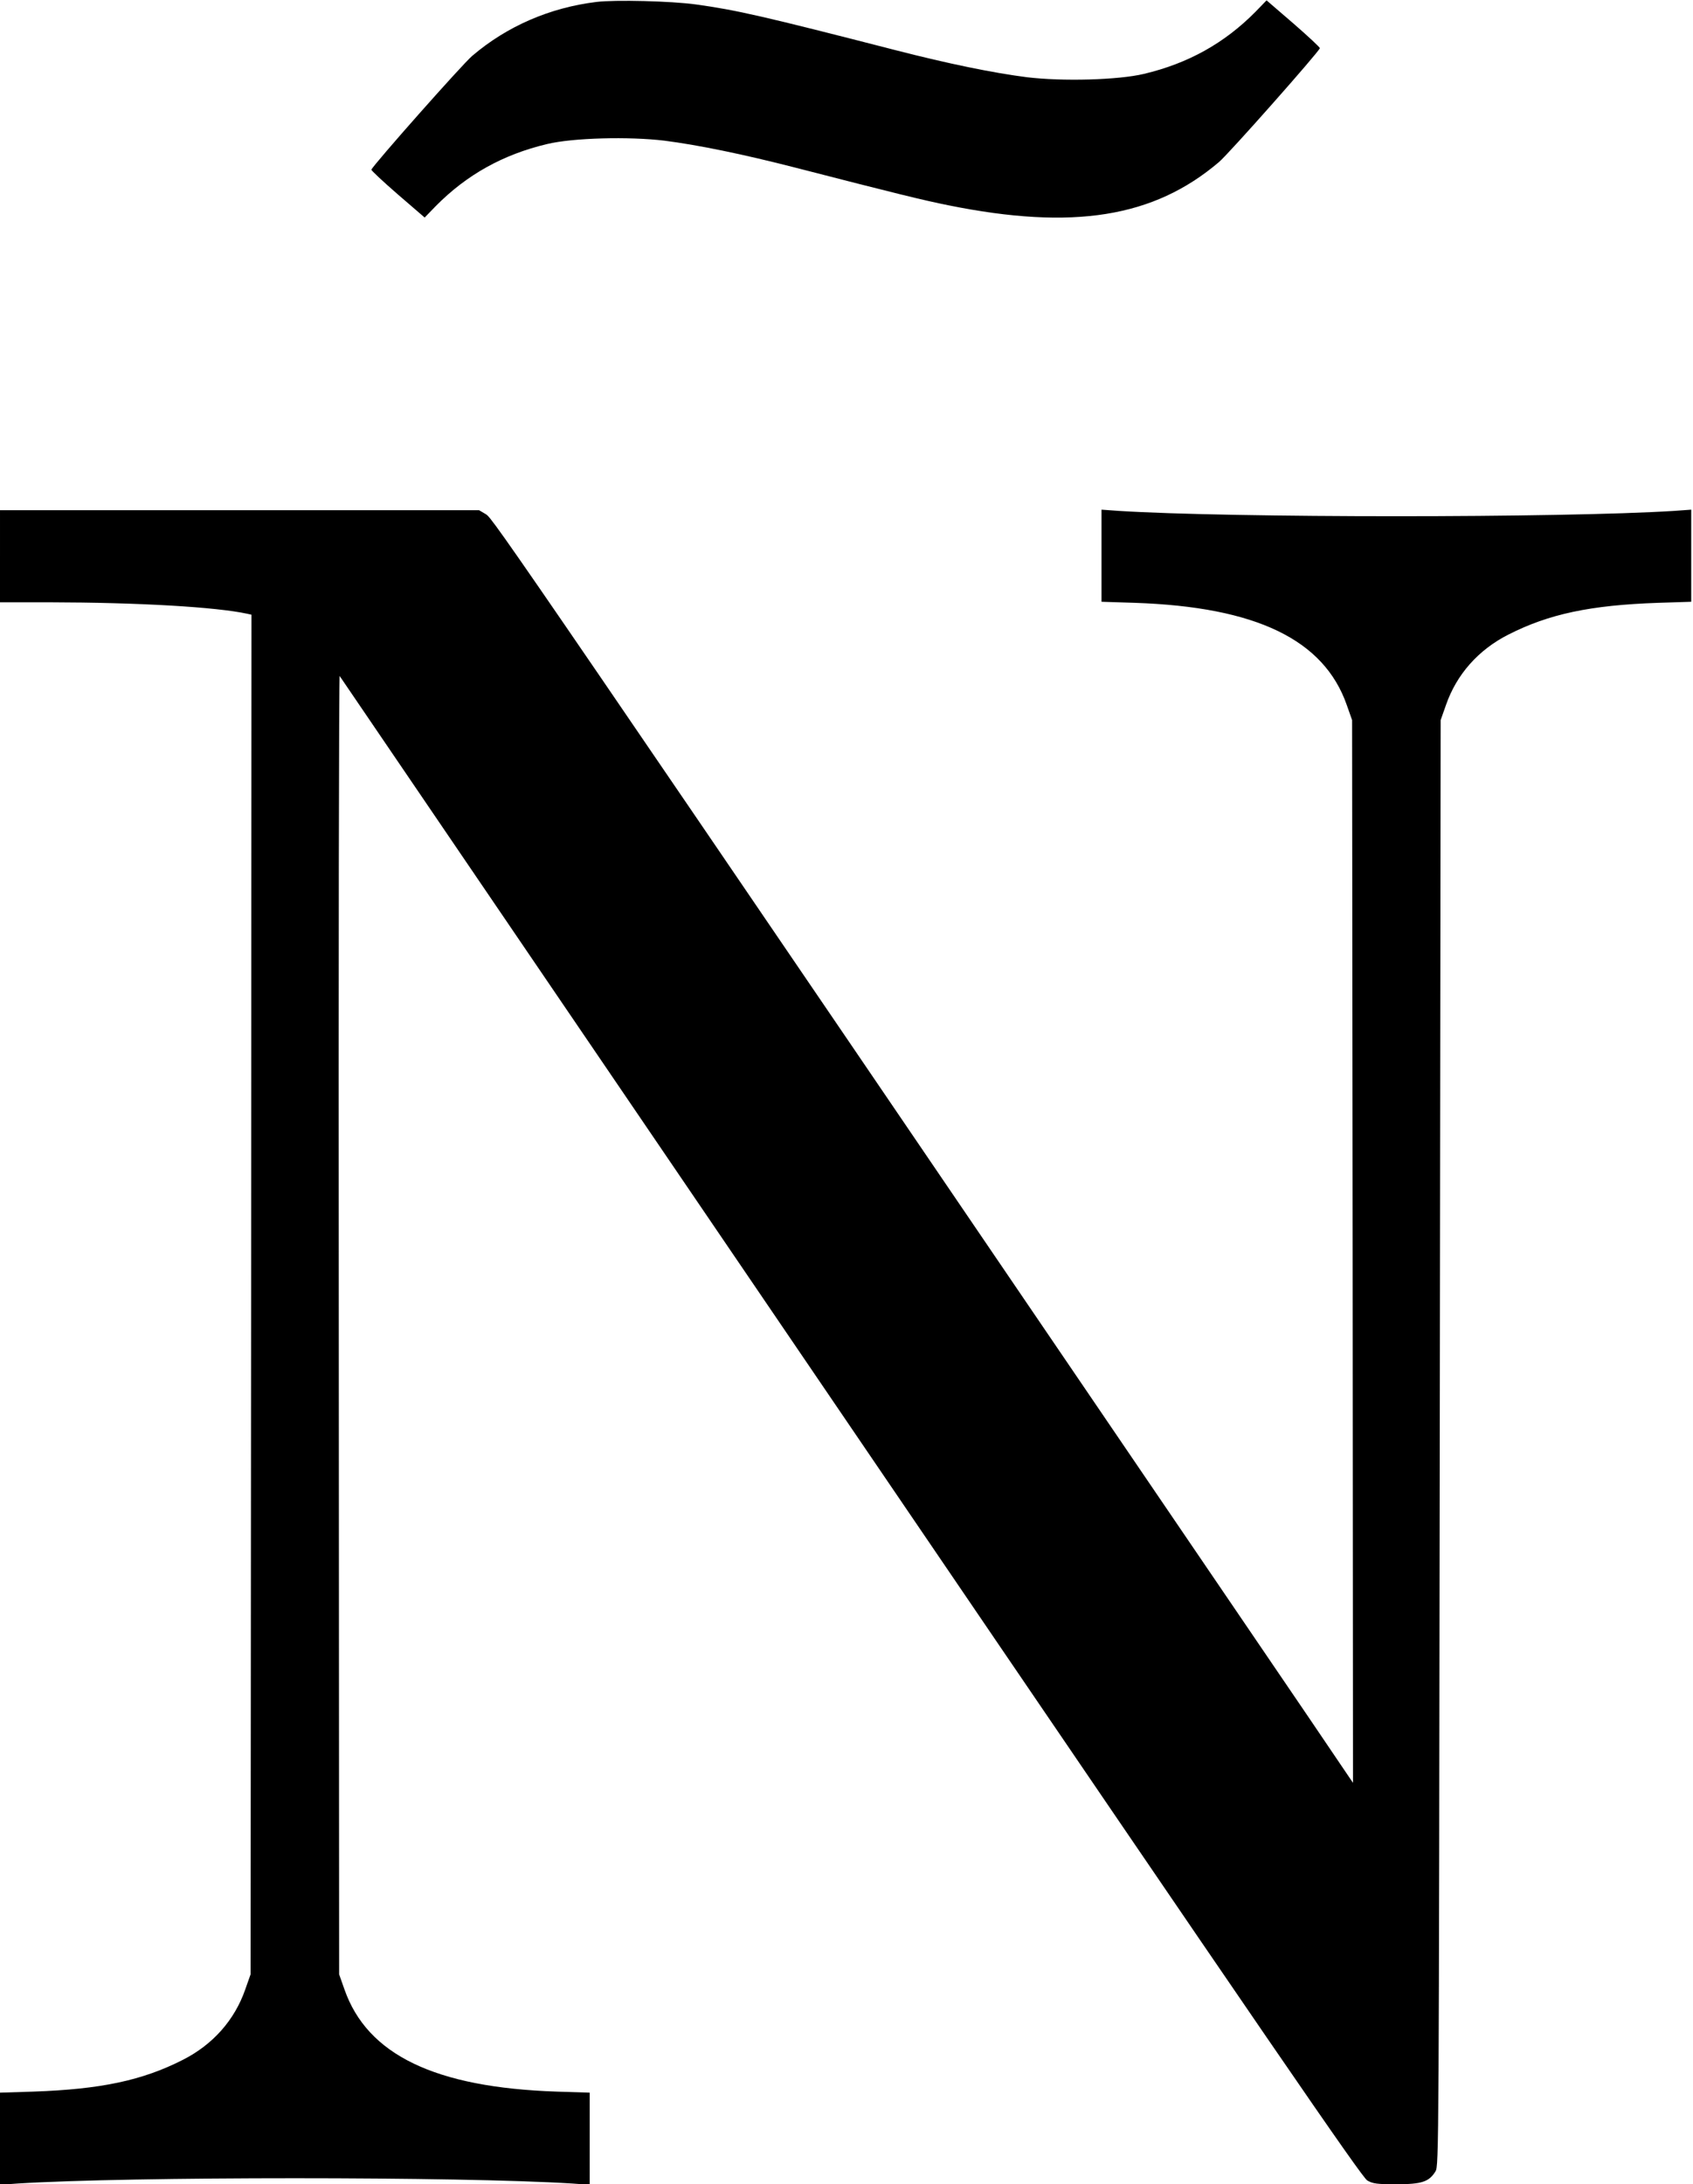 <?xml version="1.0" standalone="no"?>
<!DOCTYPE svg PUBLIC "-//W3C//DTD SVG 20010904//EN"
 "http://www.w3.org/TR/2001/REC-SVG-20010904/DTD/svg10.dtd">
<svg version="1.0" xmlns="http://www.w3.org/2000/svg"
 width="956pt" height="1233pt" viewBox="0 0 956 1233"
 preserveAspectRatio="xMidYMid meet">
<g transform="translate(0,1233) scale(0.1,-0.1)"
fill="#000000" stroke="none">
<path d="M3368 12319 c-263 -32 -505 -137 -701 -304 -55 -46 -562 -619 -570
-643 -1 -4 66 -67 149 -139 l152 -131 63 65 c175 177 380 291 629 350 145 35
462 43 661 19 189 -24 443 -76 739 -152 571 -147 722 -184 866 -213 704 -142
1159 -69 1527 244 55 46 562 619 570 643 1 4 -66 67 -149 139 l-152 131 -63
-65 c-175 -177 -380 -291 -629 -350 -145 -35 -462 -43 -661 -19 -189 24 -443
76 -739 152 -751 193 -900 227 -1131 259 -139 19 -456 27 -561 14z"/>
<path d="M0 9190 l0 -260 278 0 c504 -1 941 -26 1120 -65 l22 -5 -2 -3838 -3
-3837 -30 -85 c-60 -173 -183 -312 -353 -398 -228 -116 -463 -166 -844 -179
l-188 -6 0 -260 0 -260 98 7 c632 40 2502 40 3135 0 l97 -7 0 260 0 260 -187
6 c-687 23 -1069 208 -1198 577 l-30 85 -2 3670 c-2 2019 1 3665 5 3659 4 -6
1303 -1915 2887 -4242 2398 -3524 2886 -4234 2916 -4251 32 -18 54 -21 164
-21 144 0 185 14 221 73 19 31 19 118 24 4112 l5 4080 30 85 c60 173 183 312
353 398 228 116 463 166 845 179 l187 6 0 260 0 260 -97 -7 c-633 -40 -2503
-40 -3135 0 l-98 7 0 -260 0 -260 188 -6 c686 -23 1068 -208 1197 -577 l30
-85 3 -2999 2 -3000 -254 375 c-4499 6612 -4603 6764 -4642 6786 l-39 23
-1352 0 -1353 0 0 -260z"/>
</g>
</svg>

